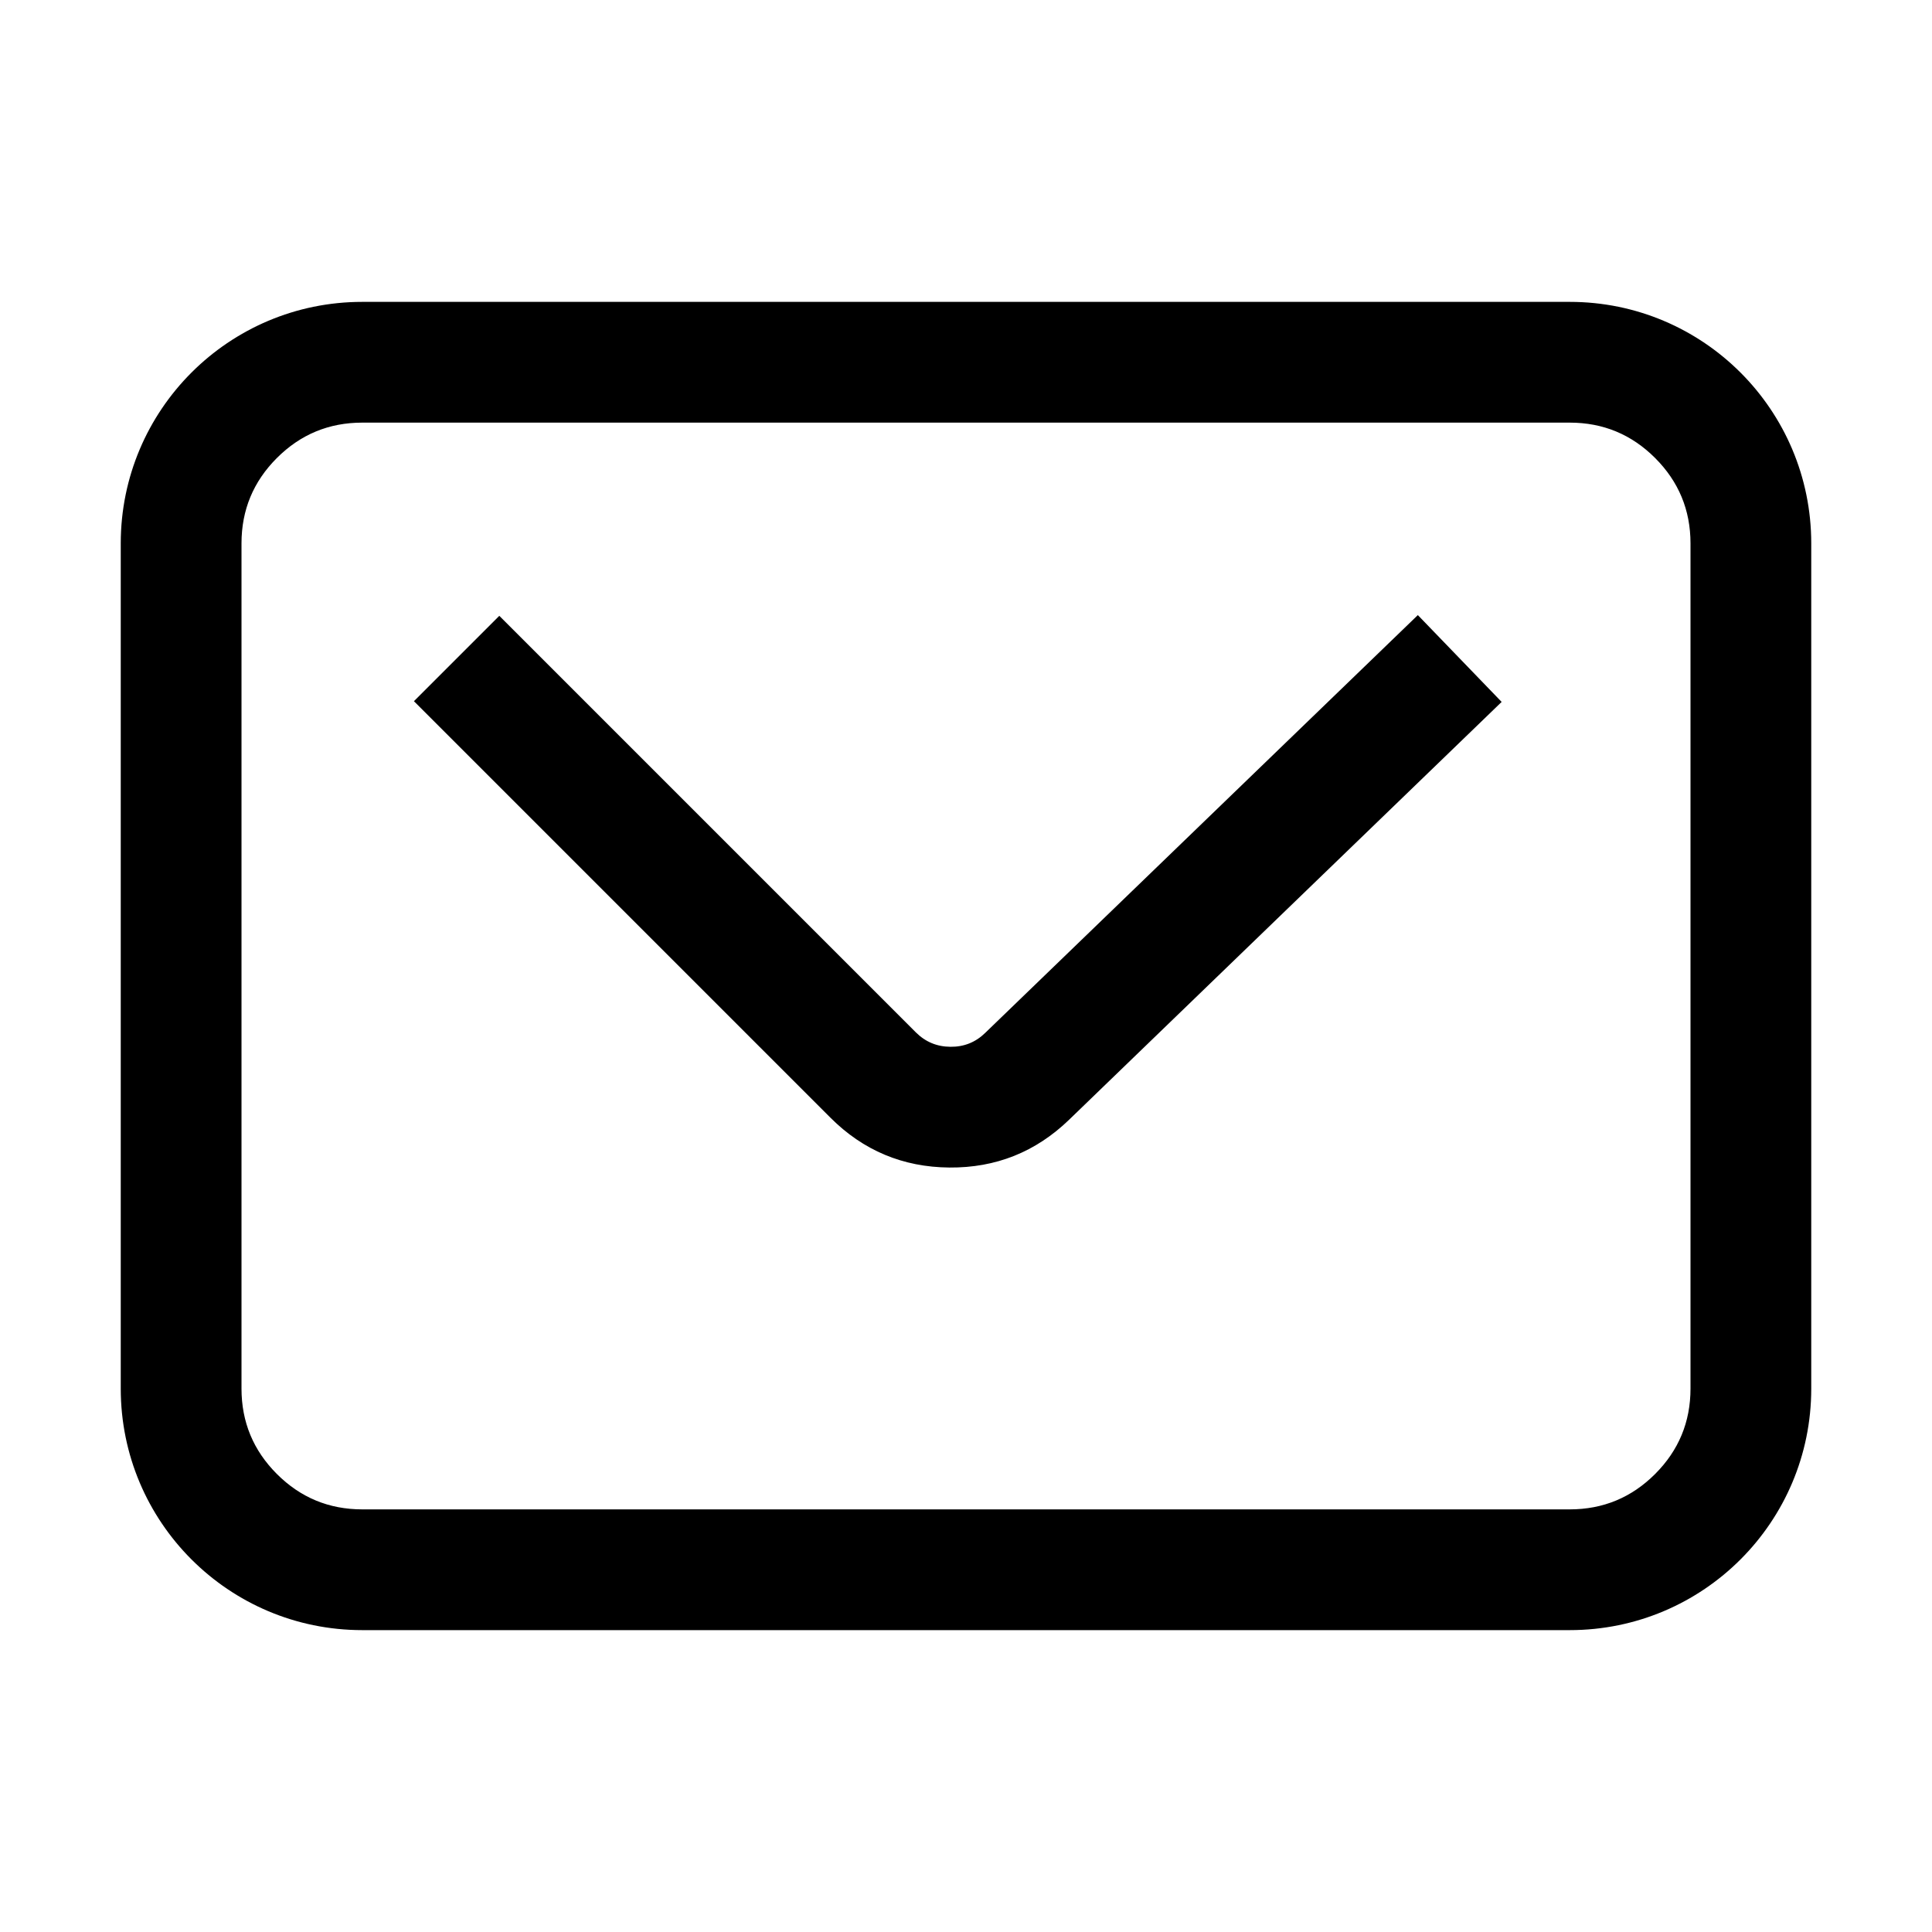 <svg xmlns="http://www.w3.org/2000/svg" xmlns:xlink="http://www.w3.org/1999/xlink" fill="none" version="1.1" width="16"
  height="16" viewBox="0 0 16 16">
  <defs>
    <clipPath id="master_svg0_615_013870">
      <rect x="0" y="0" width="16" height="16" rx="0" />
    </clipPath>
  </defs>
  <g clip-path="url(#master_svg0_615_013870)">
    <g>
      <path
        d="M1,4.5L1,11.5C1,12.605,1.895,13.5,3,13.5L13,13.5C14.105,13.5,15,12.605,15,11.5L15,4.5C15,3.395,14.105,2.5,13,2.5L3,2.5C1.895,2.5,1,3.395,1,4.5ZM2.293,12.207Q2,11.914,2,11.5L2,4.5Q2,4.086,2.293,3.793Q2.586,3.5,3,3.5L13,3.5Q13.414,3.5,13.707,3.793Q14,4.086,14,4.5L14,11.5Q14,11.914,13.707,12.207Q13.414,12.5,13,12.5L3,12.5Q2.586,12.5,2.293,12.207ZM8.854,9.273L12.436,5.813L11.742,5.094L8.159,8.554Q8.039,8.671,7.871,8.669Q7.703,8.668,7.584,8.549L4.135,5.1L3.428,5.807L6.877,9.256Q7.285,9.664,7.862,9.669Q8.439,9.674,8.854,9.273Z"
        fill-rule="evenodd" fill="black" fill-opacity="1" />
    </g>
  </g>
</svg>